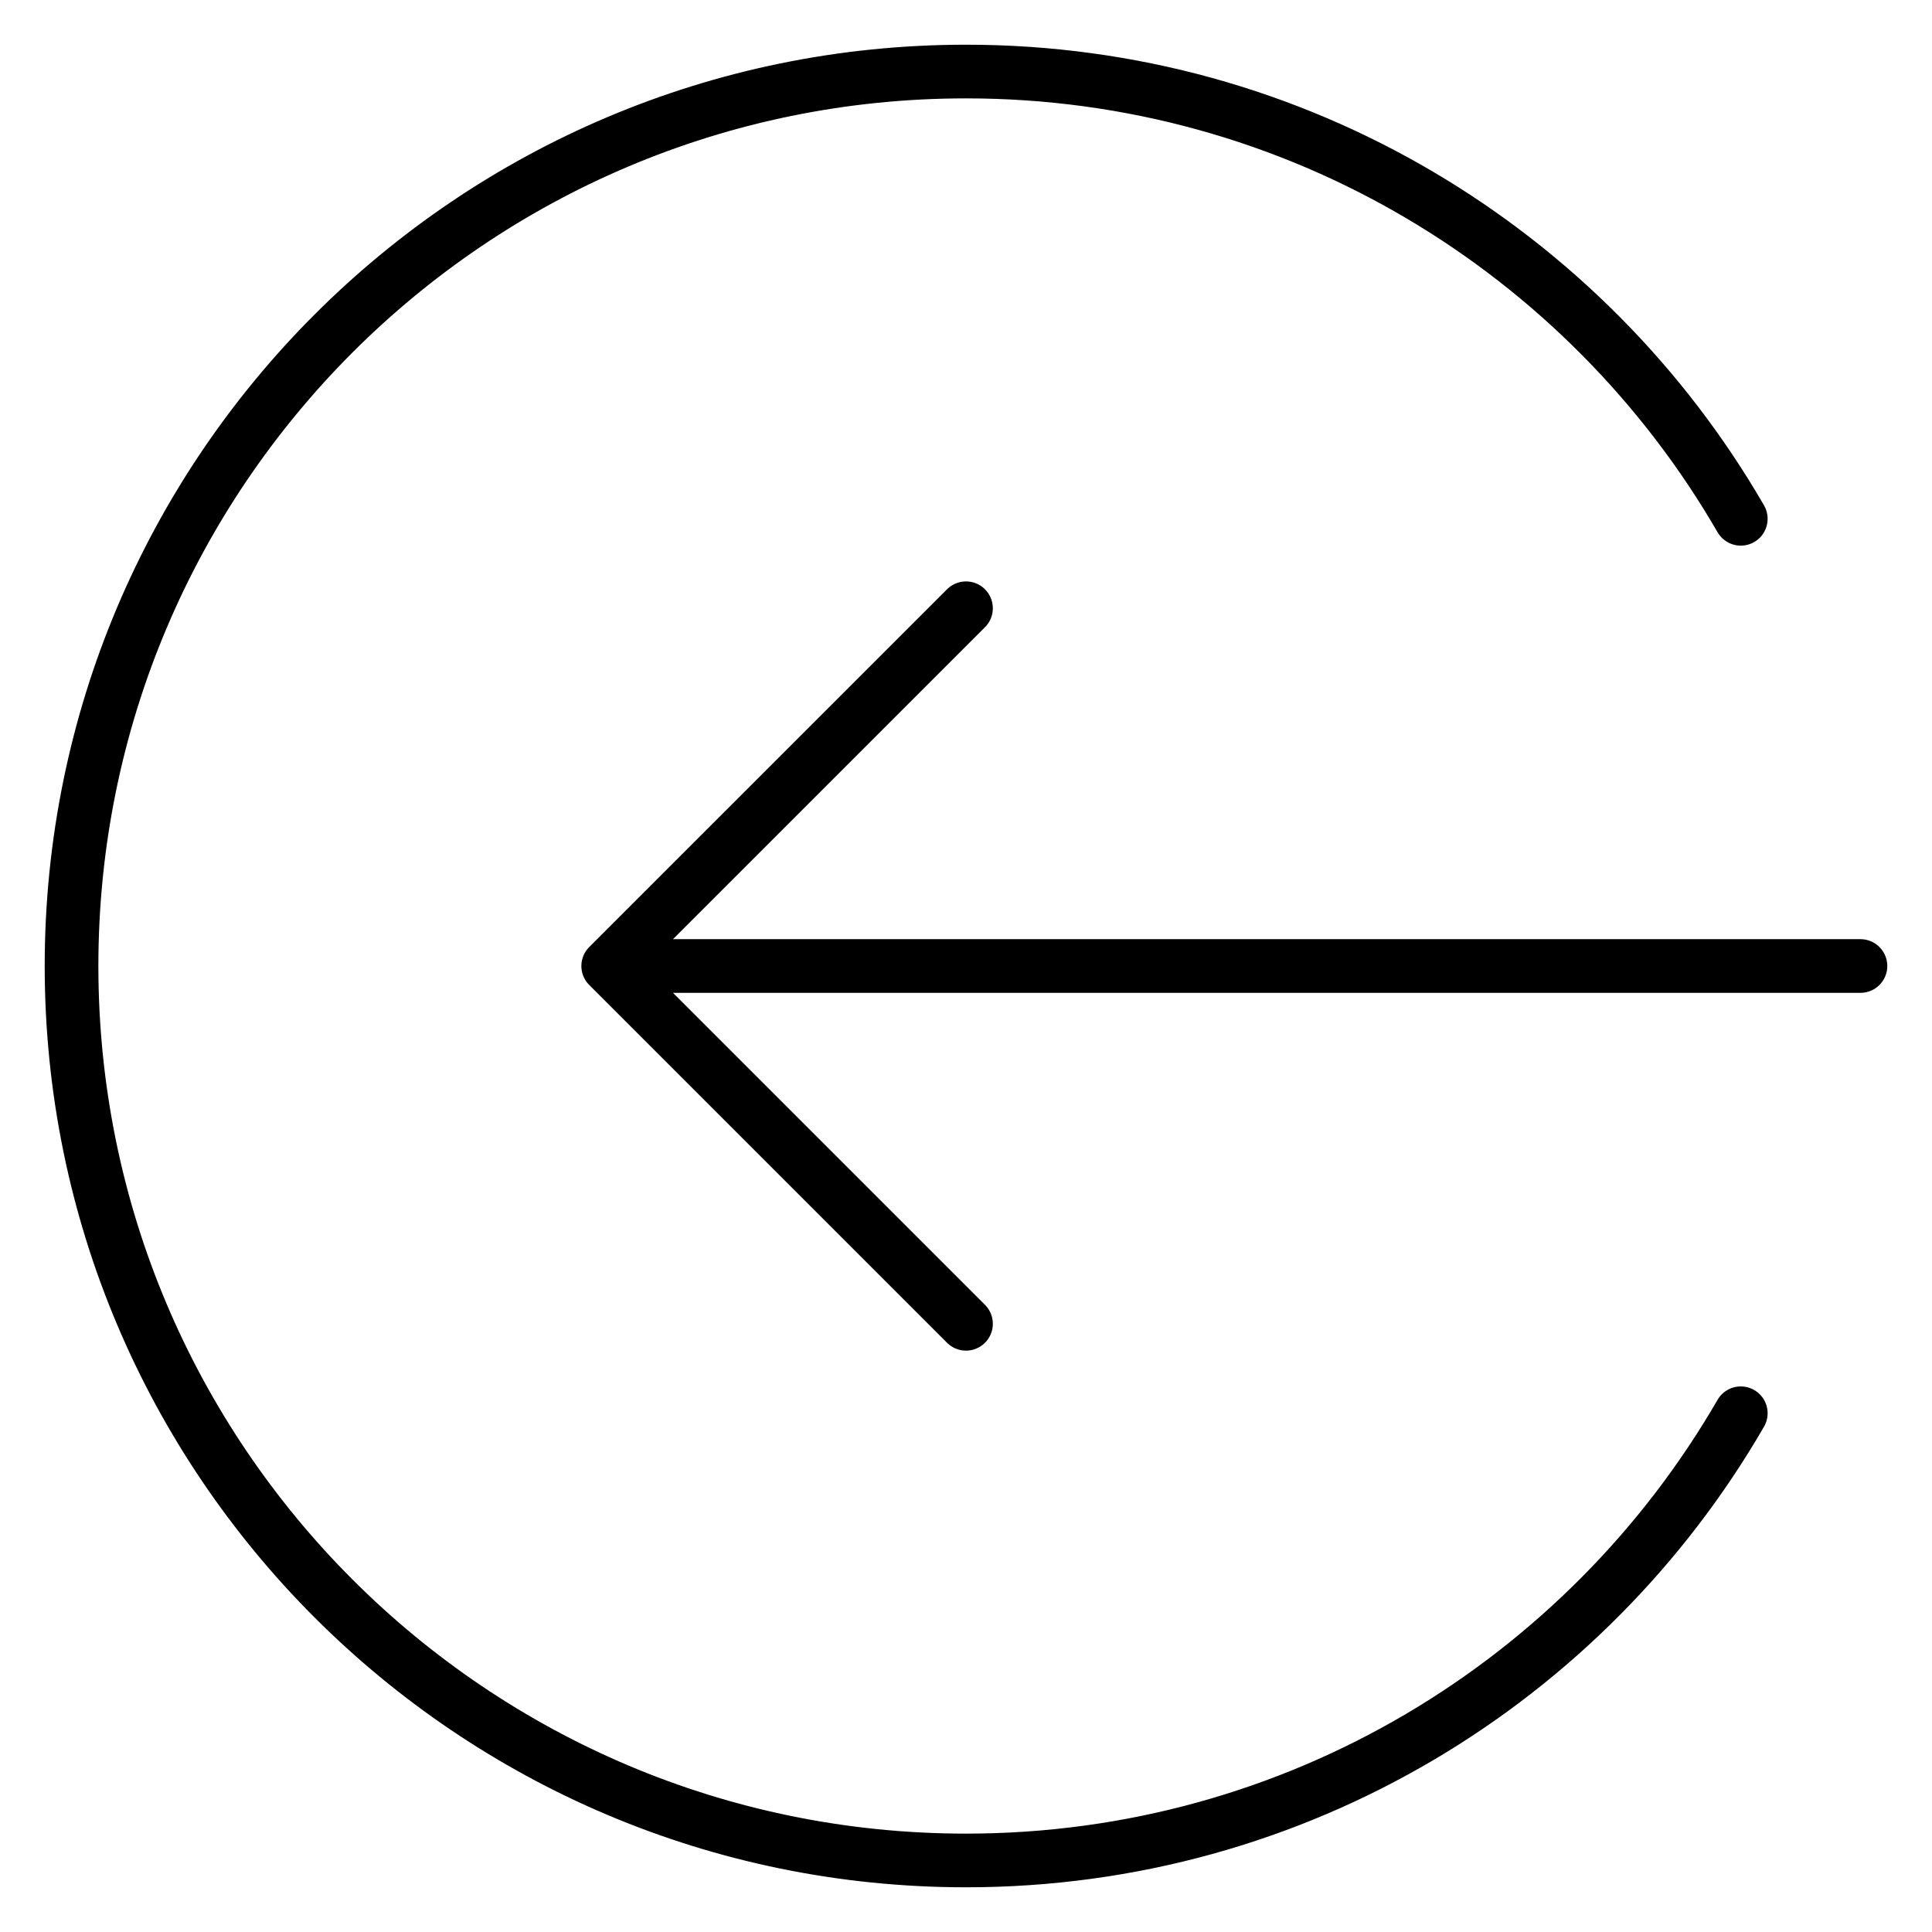 <svg width="36" height="36" viewBox="0 0 36 36" fill="none" xmlns="http://www.w3.org/2000/svg">
<path d="M32.437 26.334C29.555 31.315 24.169 34.667 18 34.667C8.795 34.667 1.333 27.205 1.333 18C1.333 8.795 8.795 1.333 18 1.333C24.169 1.333 29.555 4.685 32.437 9.667M18 11.334L11.333 18M11.333 18L18 24.667M11.333 18H34.667" stroke="black" stroke-linecap="round" stroke-linejoin="round"/>
</svg>
